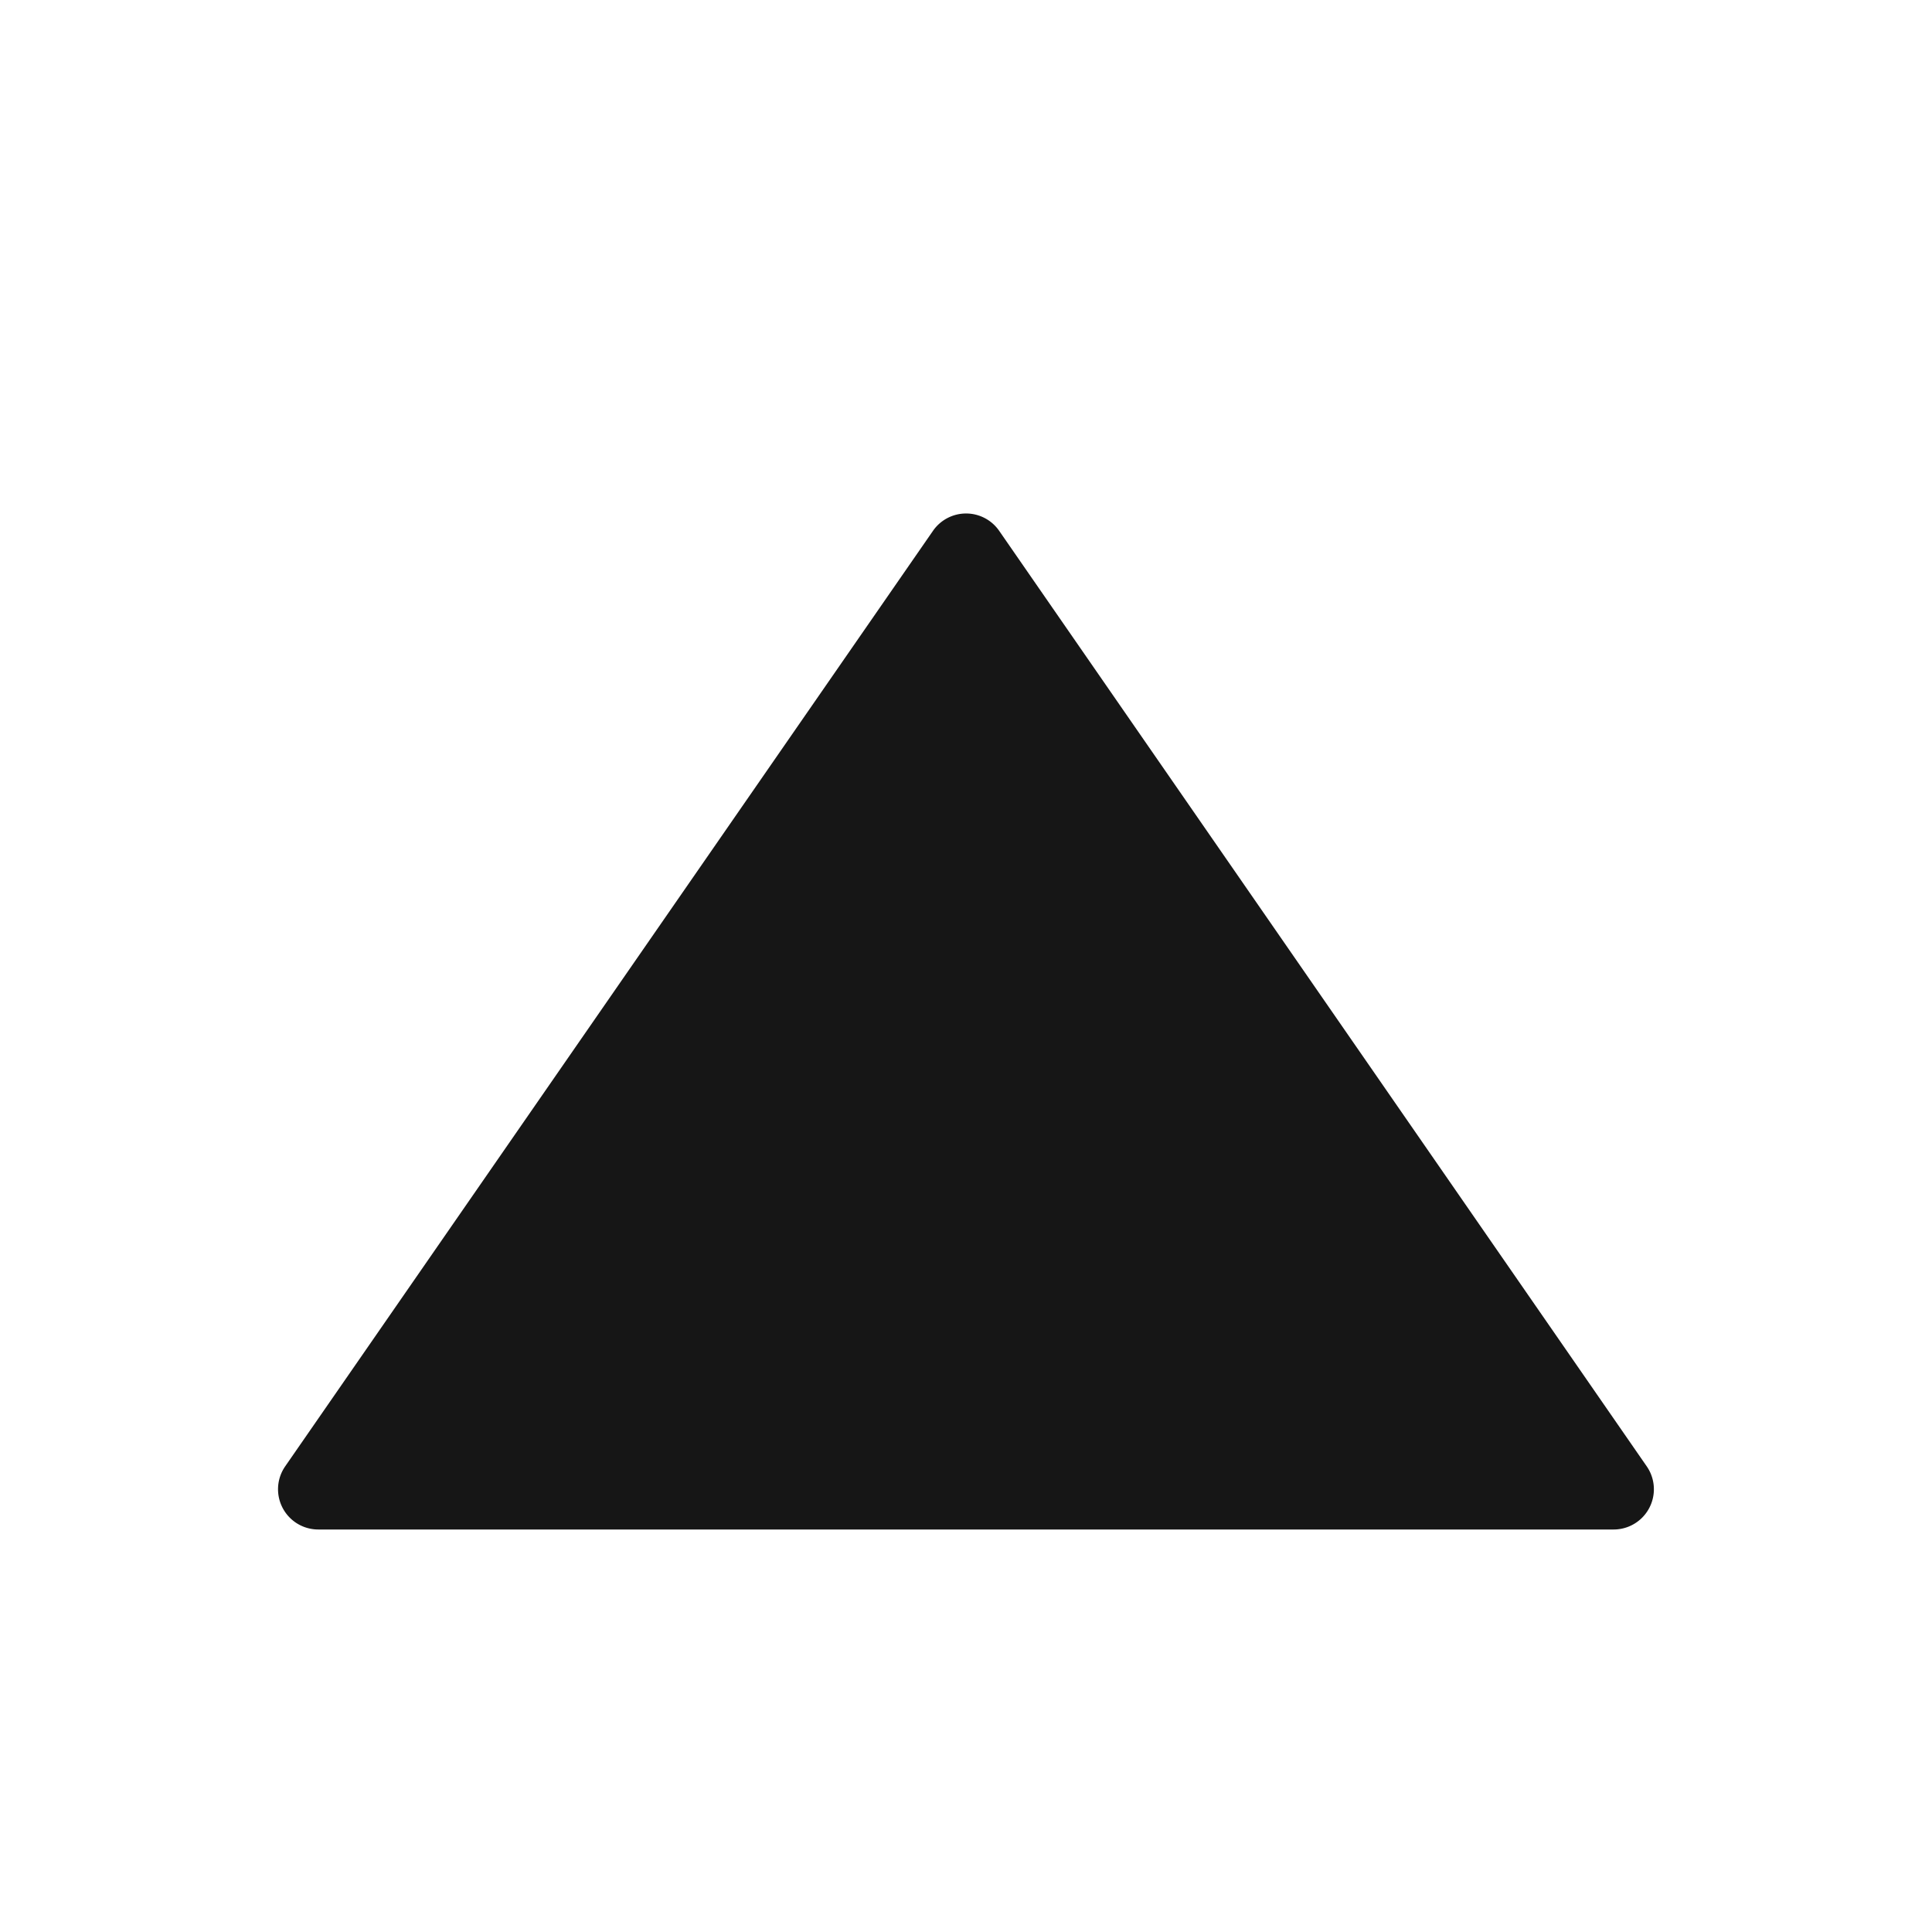 <?xml version="1.0" standalone="no"?><!DOCTYPE svg PUBLIC "-//W3C//DTD SVG 1.1//EN" "http://www.w3.org/Graphics/SVG/1.1/DTD/svg11.dtd"><svg t="1670401471430" class="icon" viewBox="0 0 1024 1024" version="1.1" xmlns="http://www.w3.org/2000/svg" p-id="13426" xmlns:xlink="http://www.w3.org/1999/xlink" width="16" height="16"><path d="M168.704 810.667h686.592a21.333 21.333 0 0 0 17.493-33.493L529.579 281.344a21.333 21.333 0 0 0-35.072 0L151.168 777.173a21.333 21.333 0 0 0 17.536 33.493z" fill="#161616" p-id="13427"></path></svg>